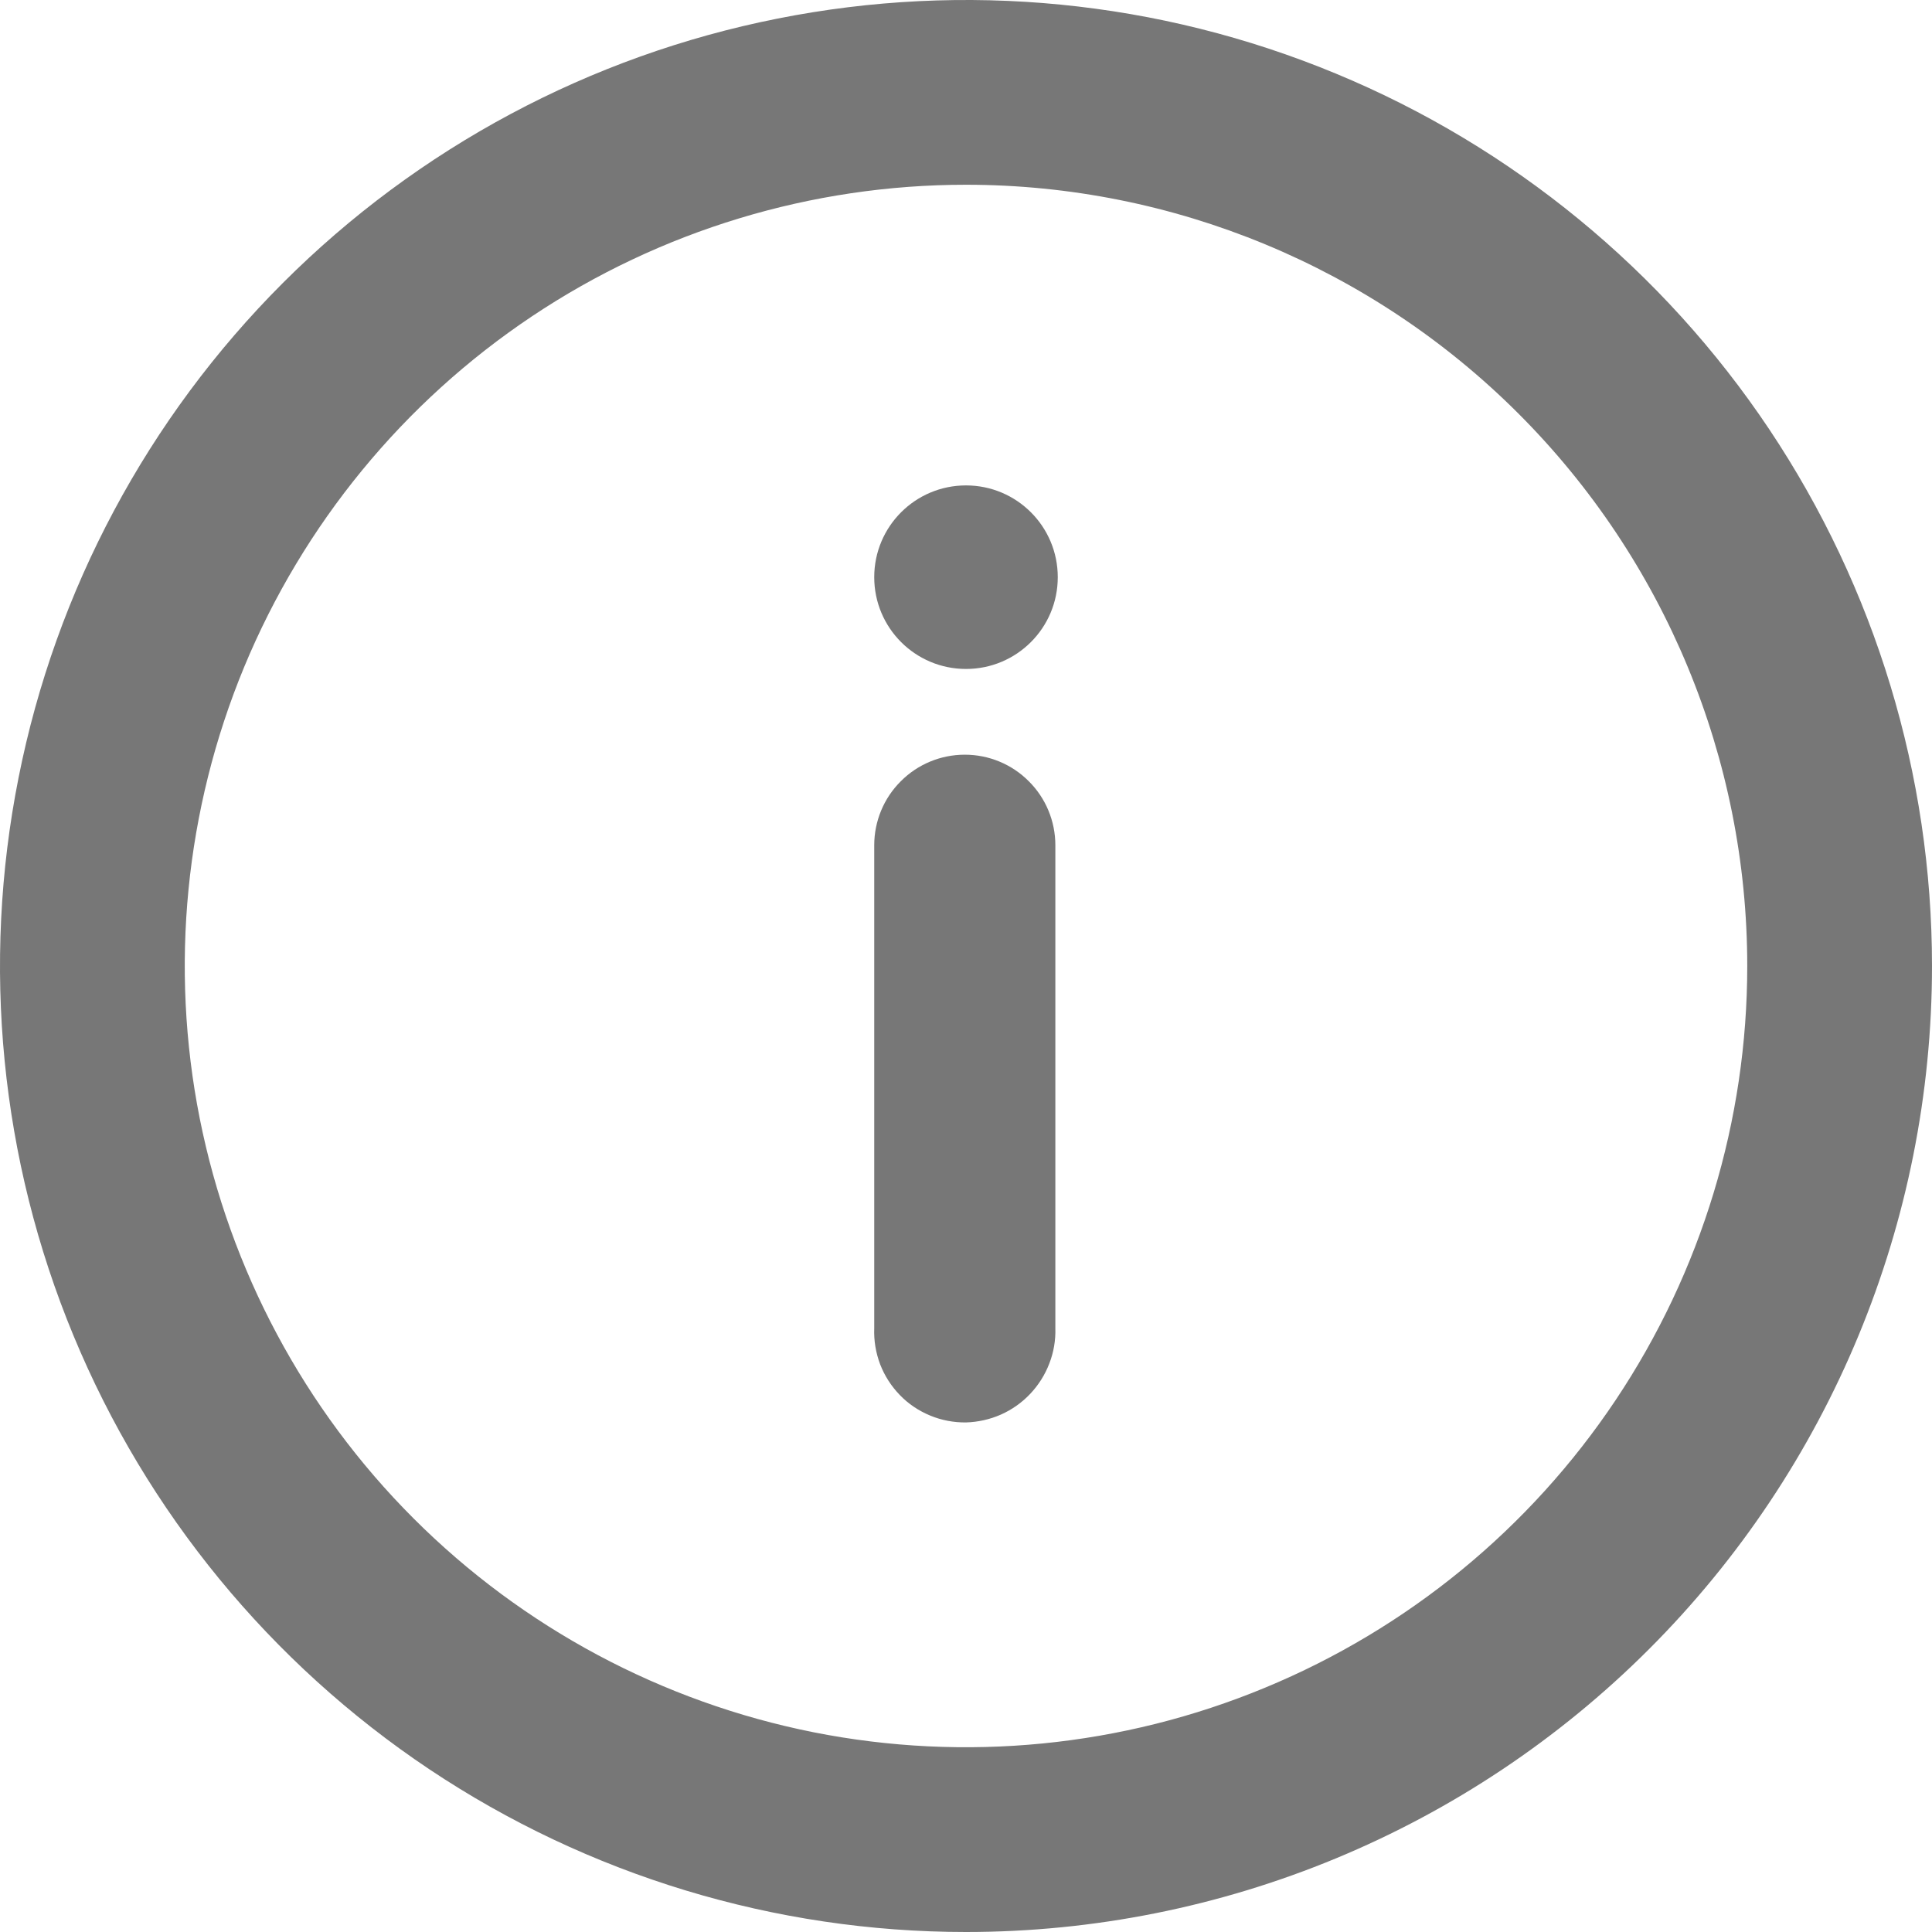 <svg width="16" height="16" viewBox="0 0 16 16" fill="none" xmlns="http://www.w3.org/2000/svg">
<g clip-path="url(#clip0)">
<path d="M8 11.78C7.898 11.781 7.797 11.762 7.703 11.723C7.609 11.684 7.523 11.627 7.452 11.553C7.381 11.48 7.326 11.394 7.289 11.299C7.253 11.203 7.236 11.102 7.24 11V7C7.24 6.801 7.319 6.61 7.46 6.47C7.6 6.329 7.791 6.25 7.99 6.25C8.189 6.25 8.38 6.329 8.52 6.47C8.661 6.61 8.74 6.801 8.74 7V11C8.743 11.1 8.726 11.199 8.69 11.292C8.654 11.386 8.6 11.471 8.532 11.543C8.463 11.616 8.381 11.674 8.289 11.715C8.198 11.755 8.1 11.777 8 11.78V11.78Z" fill="#777777"/>
<path d="M8 5.54C8.42 5.54 8.76 5.2 8.76 4.78C8.76 4.36 8.42 4.02 8 4.02C7.58 4.02 7.24 4.36 7.24 4.78C7.24 5.2 7.58 5.54 8 5.54Z" fill="#777777"/>
<path d="M8 16C6.418 16 4.871 15.531 3.555 14.652C2.24 13.773 1.214 12.523 0.609 11.062C0.003 9.6 -0.155 7.991 0.154 6.439C0.462 4.887 1.224 3.462 2.343 2.343C3.462 1.224 4.887 0.462 6.439 0.154C7.991 -0.155 9.6 0.003 11.062 0.609C12.523 1.214 13.773 2.24 14.652 3.555C15.531 4.871 16 6.418 16 8C16 10.122 15.157 12.157 13.657 13.657C12.157 15.157 10.122 16 8 16V16ZM8 1.53C6.72 1.53 5.469 1.909 4.405 2.62C3.341 3.331 2.512 4.342 2.022 5.524C1.533 6.706 1.405 8.007 1.654 9.262C1.904 10.517 2.52 11.67 3.425 12.575C4.33 13.48 5.483 14.096 6.738 14.346C7.993 14.595 9.294 14.467 10.476 13.977C11.658 13.488 12.669 12.659 13.38 11.595C14.091 10.531 14.47 9.28 14.47 8C14.47 6.284 13.788 4.638 12.575 3.425C11.362 2.212 9.716 1.53 8 1.53V1.53Z" fill="#777777"/>
</g>
<defs>
<clipPath id="clip0">
<rect width="16" height="16" fill="white"/>
</clipPath>
</defs>
</svg>
